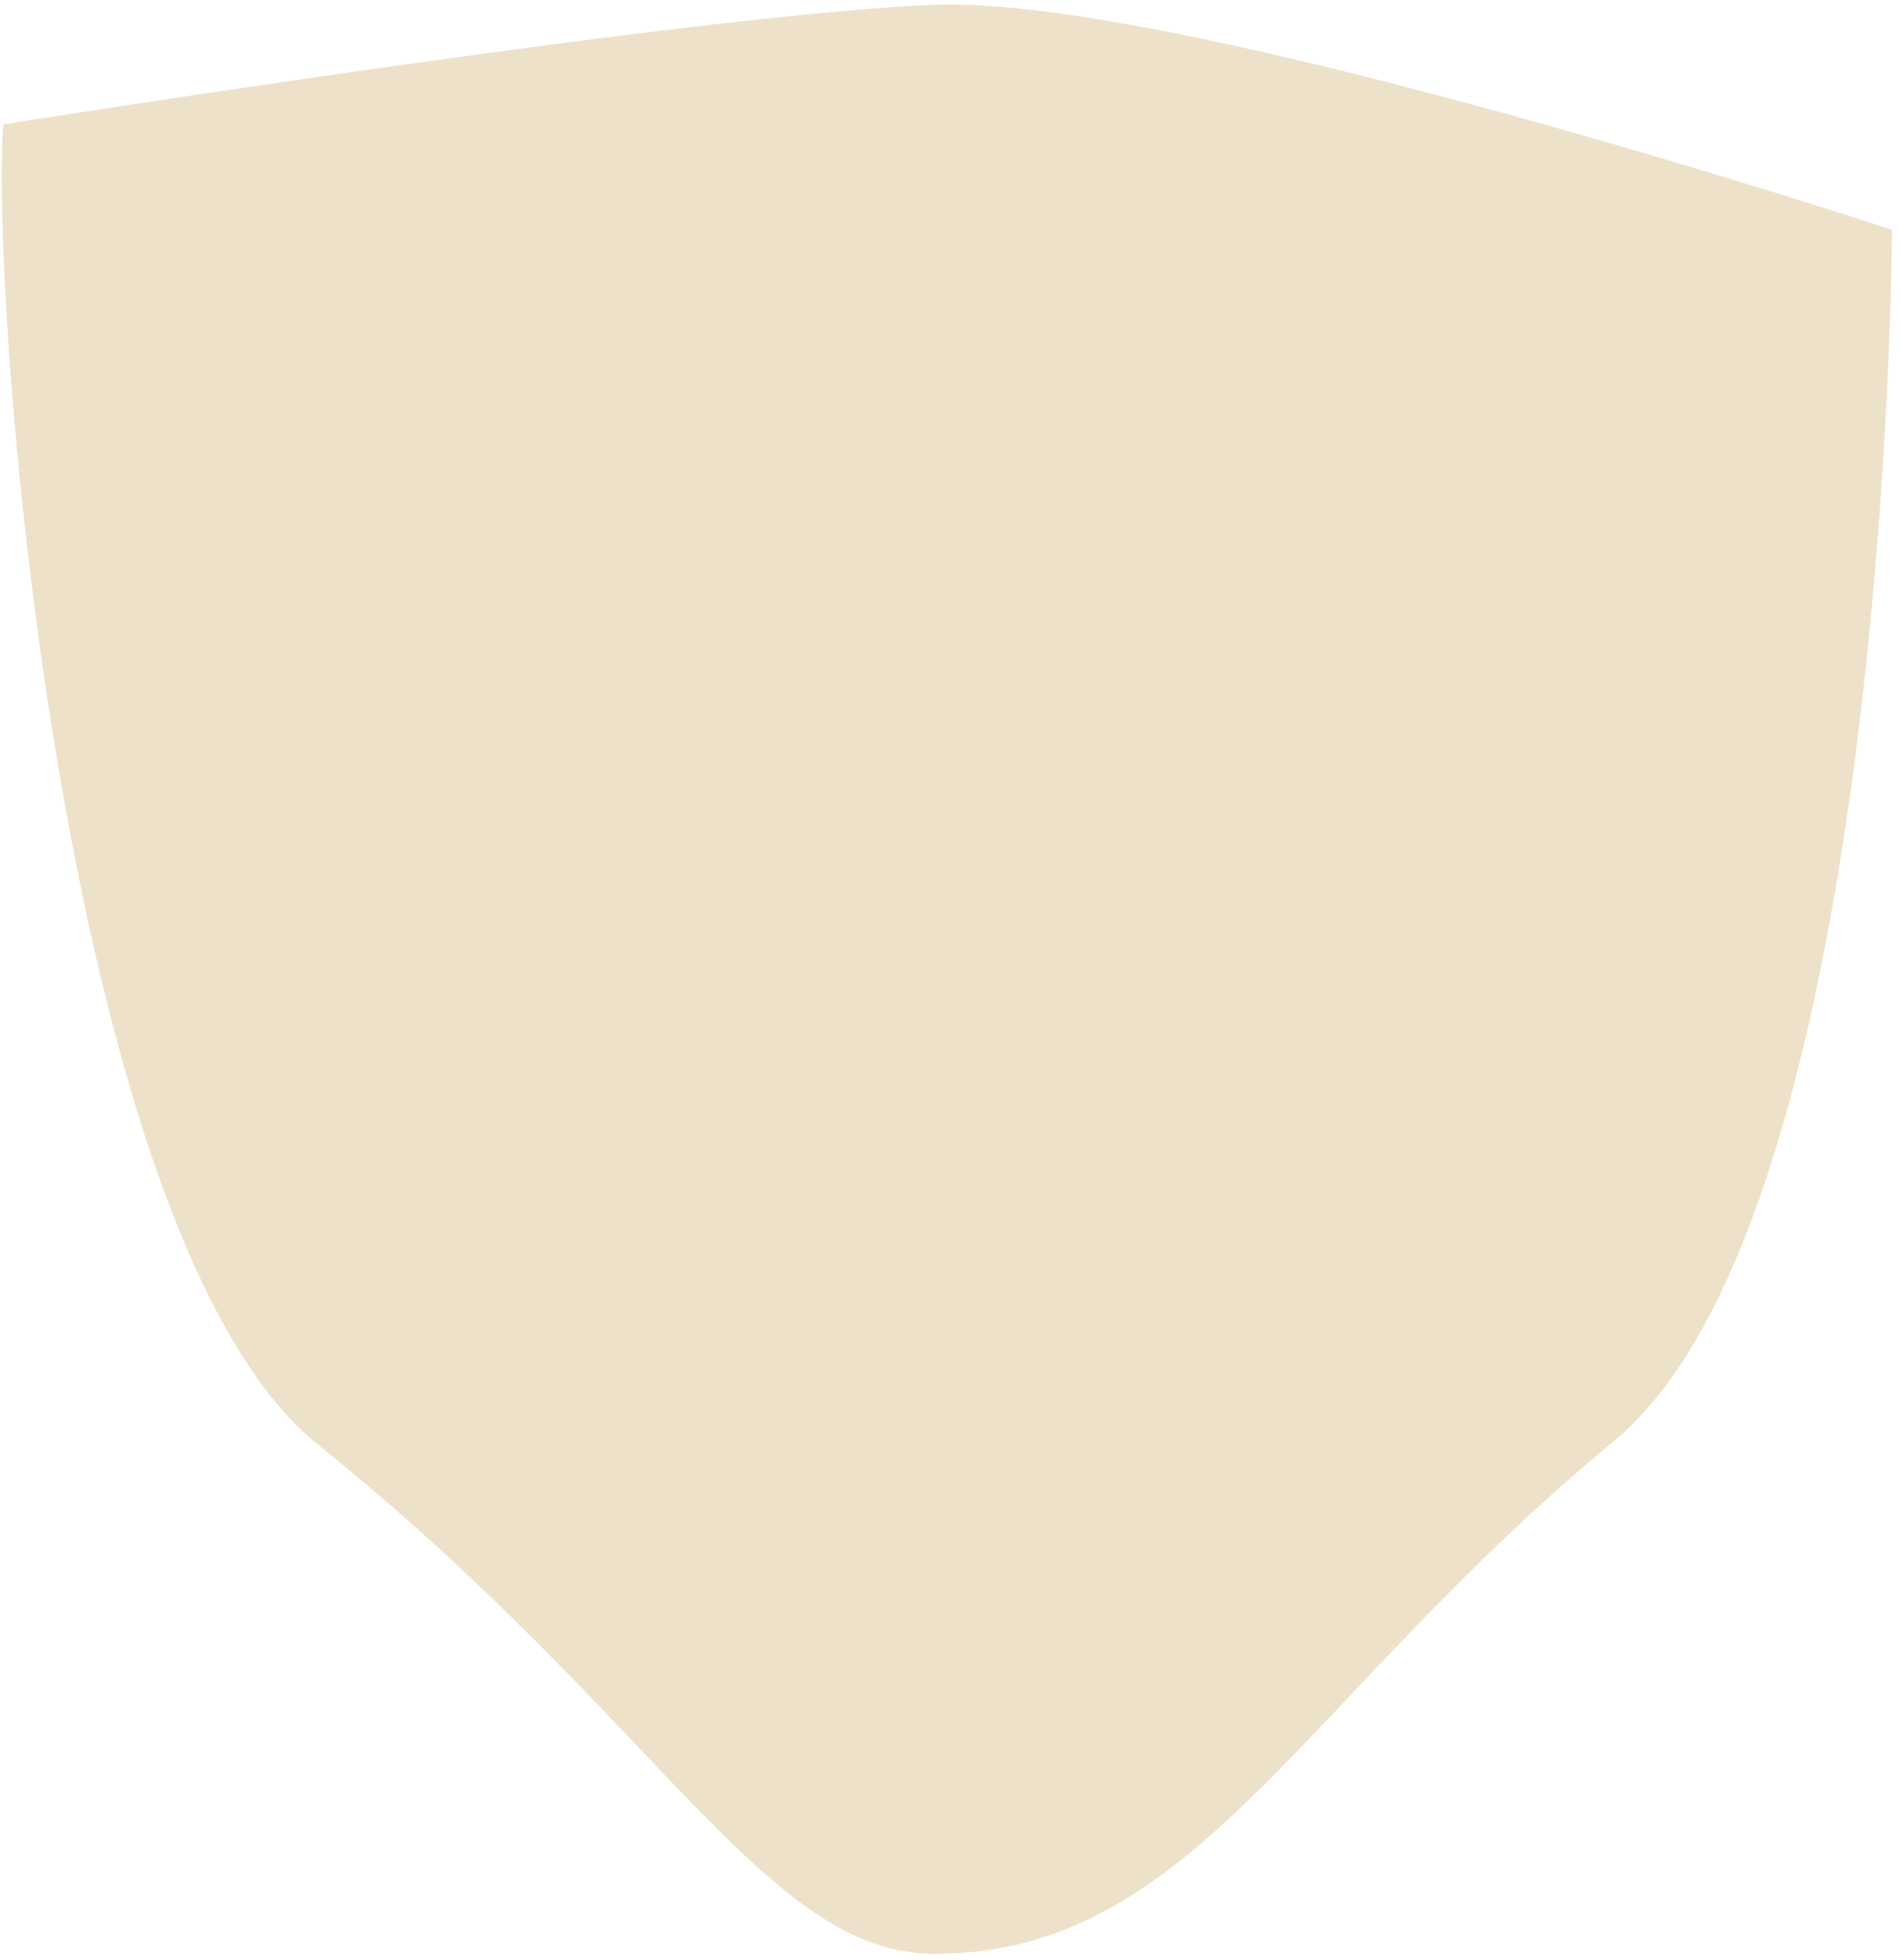 <svg width="222" height="229" viewBox="0 0 222 229" fill="none" xmlns="http://www.w3.org/2000/svg">
<path d="M0.386 14.536C-1.173 35.488 7.252 144.787 37.12 168.775C77.027 200.832 89.391 228.266 109.166 228.293C139.527 228.348 151.89 198.698 188.652 168.31C220.681 141.833 221.064 26.844 221.064 26.844C221.064 26.844 137.886 -0.59 109.166 0.559C81.267 1.653 0.386 14.536 0.386 14.536Z" fill="#EEE1CA"/>
</svg>
